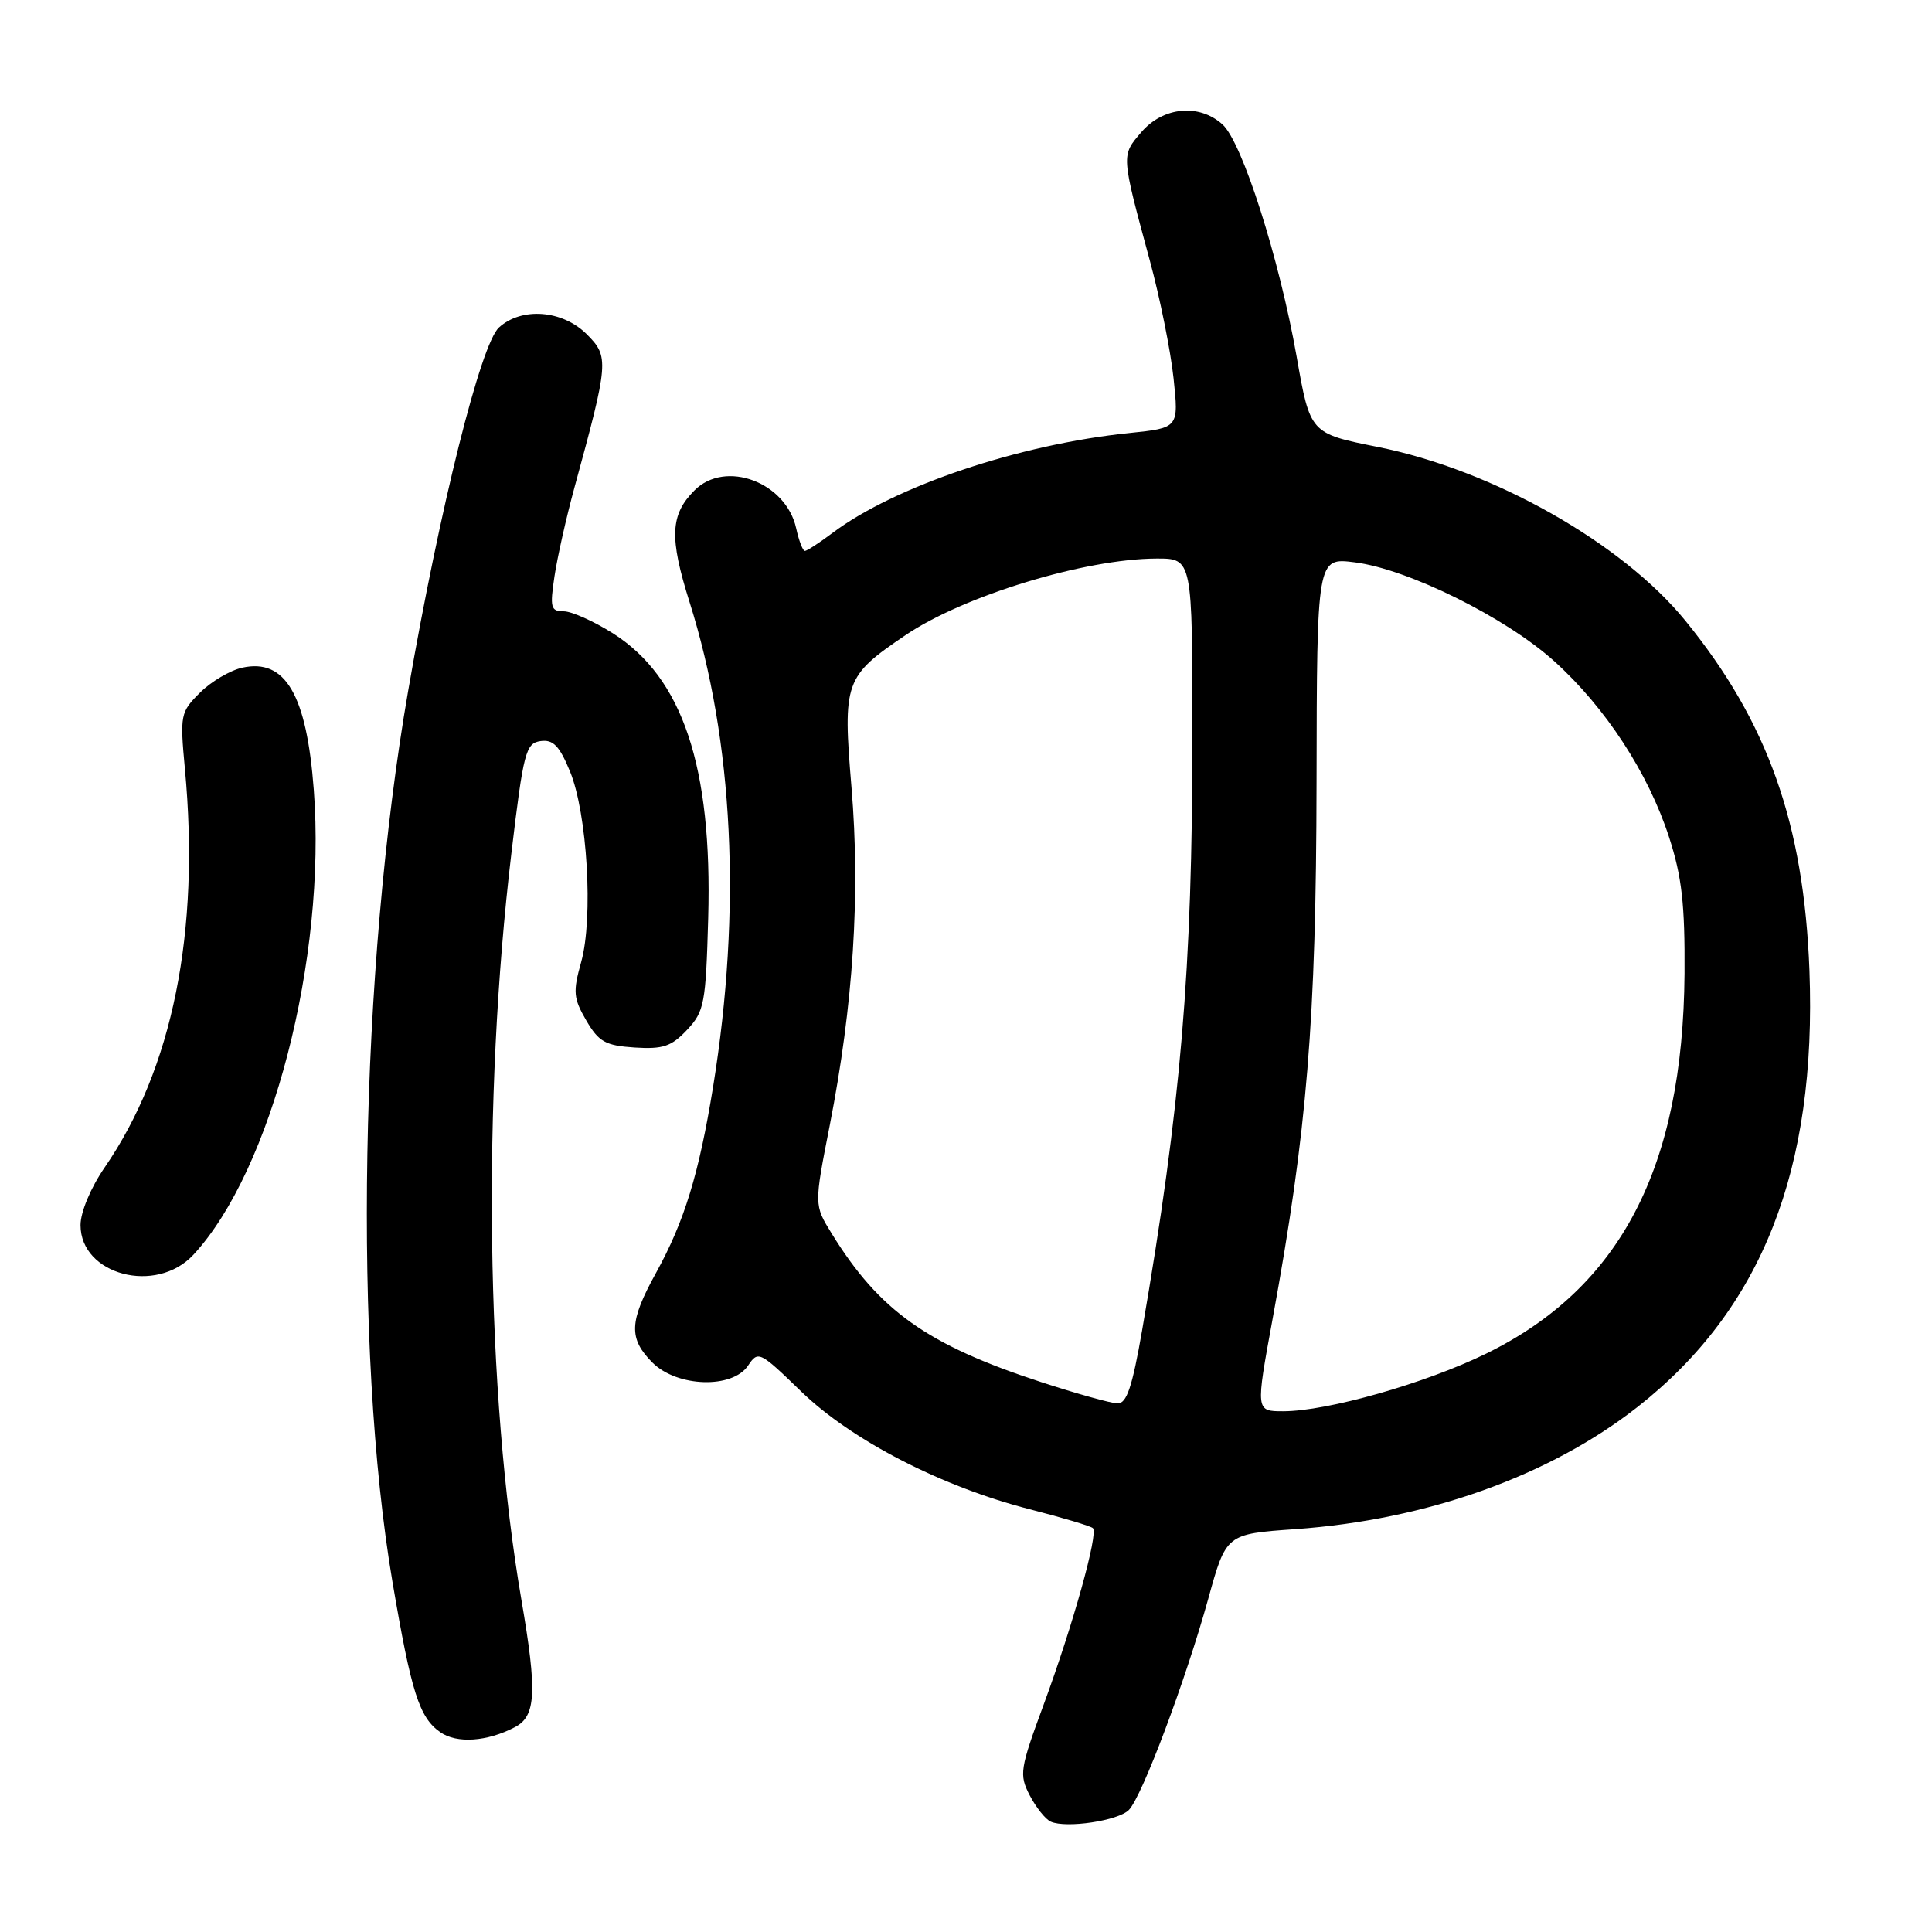 <?xml version="1.0" encoding="UTF-8" standalone="no"?>
<!DOCTYPE svg PUBLIC "-//W3C//DTD SVG 1.1//EN" "http://www.w3.org/Graphics/SVG/1.1/DTD/svg11.dtd" >
<svg xmlns="http://www.w3.org/2000/svg" xmlns:xlink="http://www.w3.org/1999/xlink" version="1.1" viewBox="0 0 256 256">
 <g >
 <path fill="currentColor"
d=" M 149.58 239.83 C 151.32 238.07 157.10 222.67 160.09 211.88 C 162.47 203.26 162.47 203.26 171.62 202.62 C 189.05 201.39 205.34 195.58 217.01 186.41 C 233.46 173.48 240.75 154.96 239.76 128.58 C 239.02 109.15 234.26 95.70 223.34 82.27 C 214.95 71.95 197.84 62.28 182.55 59.22 C 173.60 57.43 173.60 57.43 171.81 47.24 C 169.52 34.26 164.60 18.85 161.99 16.49 C 158.90 13.70 154.14 14.14 151.25 17.49 C 148.55 20.64 148.53 20.39 152.35 34.50 C 153.70 39.45 155.11 46.47 155.50 50.10 C 156.20 56.70 156.20 56.70 149.63 57.38 C 135.07 58.87 118.56 64.42 110.32 70.61 C 108.57 71.93 106.91 73.00 106.65 73.00 C 106.38 73.00 105.86 71.66 105.50 70.01 C 104.16 63.89 96.12 60.88 92.03 64.97 C 88.80 68.20 88.67 71.22 91.37 79.78 C 97.20 98.25 98.29 120.53 94.49 144.00 C 92.61 155.58 90.68 161.87 86.89 168.73 C 83.36 175.13 83.28 177.37 86.45 180.55 C 89.72 183.82 97.06 184.05 99.13 180.94 C 100.46 178.95 100.67 179.06 106.15 184.37 C 112.81 190.83 124.80 197.01 136.47 199.99 C 140.80 201.10 144.56 202.22 144.82 202.49 C 145.55 203.22 142.17 215.34 138.34 225.73 C 135.13 234.43 135.02 235.13 136.44 237.89 C 137.28 239.50 138.53 241.07 139.23 241.38 C 141.29 242.29 148.17 241.26 149.58 239.83 Z  M 68.24 228.85 C 71.03 227.39 71.19 224.21 69.09 211.99 C 64.39 184.63 63.87 145.65 67.77 113.00 C 69.36 99.63 69.67 98.48 71.62 98.20 C 73.29 97.96 74.12 98.81 75.52 102.20 C 77.82 107.78 78.64 121.64 77.01 127.47 C 75.90 131.42 75.98 132.28 77.68 135.21 C 79.34 138.05 80.21 138.54 84.08 138.80 C 87.84 139.04 88.96 138.67 91.03 136.47 C 93.33 134.02 93.52 133.00 93.84 121.67 C 94.40 101.58 90.45 89.78 81.22 83.92 C 78.68 82.32 75.75 81.00 74.69 81.00 C 72.98 81.00 72.85 80.51 73.47 76.38 C 73.85 73.84 75.04 68.55 76.11 64.63 C 80.68 47.92 80.73 47.27 77.74 44.28 C 74.53 41.08 69.13 40.66 66.12 43.39 C 63.71 45.57 58.32 67.12 54.09 91.50 C 47.66 128.52 46.78 178.86 52.01 209.64 C 54.50 224.26 55.55 227.57 58.33 229.52 C 60.52 231.06 64.55 230.79 68.24 228.85 Z  M 25.63 166.26 C 36.00 155.08 43.27 126.99 41.58 104.66 C 40.63 92.04 37.81 87.22 32.11 88.47 C 30.48 88.83 27.94 90.33 26.48 91.80 C 23.91 94.36 23.84 94.75 24.50 101.86 C 26.53 123.48 22.88 141.60 13.85 154.72 C 12.02 157.38 10.67 160.61 10.67 162.33 C 10.67 168.94 20.70 171.58 25.63 166.26 Z  M 168.63 174.75 C 173.20 149.84 174.40 135.23 174.45 103.69 C 174.50 73.88 174.50 73.88 179.50 74.51 C 186.55 75.39 199.52 81.82 205.93 87.60 C 212.74 93.74 218.40 102.42 221.16 110.93 C 222.86 116.17 223.27 119.82 223.21 129.00 C 223.01 154.73 214.72 170.63 196.95 179.35 C 188.89 183.30 175.88 187.00 170.03 187.00 C 166.38 187.00 166.38 187.00 168.63 174.75 Z  M 137.94 183.13 C 122.86 178.20 116.52 173.70 110.19 163.43 C 107.87 159.67 107.87 159.67 109.95 149.09 C 113.07 133.14 114.01 118.51 112.83 104.36 C 111.66 90.32 111.91 89.63 120.00 84.15 C 127.70 78.94 143.76 74.04 153.25 74.01 C 158.00 74.00 158.00 74.00 158.00 97.45 C 158.00 128.52 156.48 146.47 151.34 176.25 C 150.03 183.79 149.29 185.99 148.08 185.96 C 147.21 185.94 142.65 184.67 137.94 183.13 Z "/>
</g>
</svg>